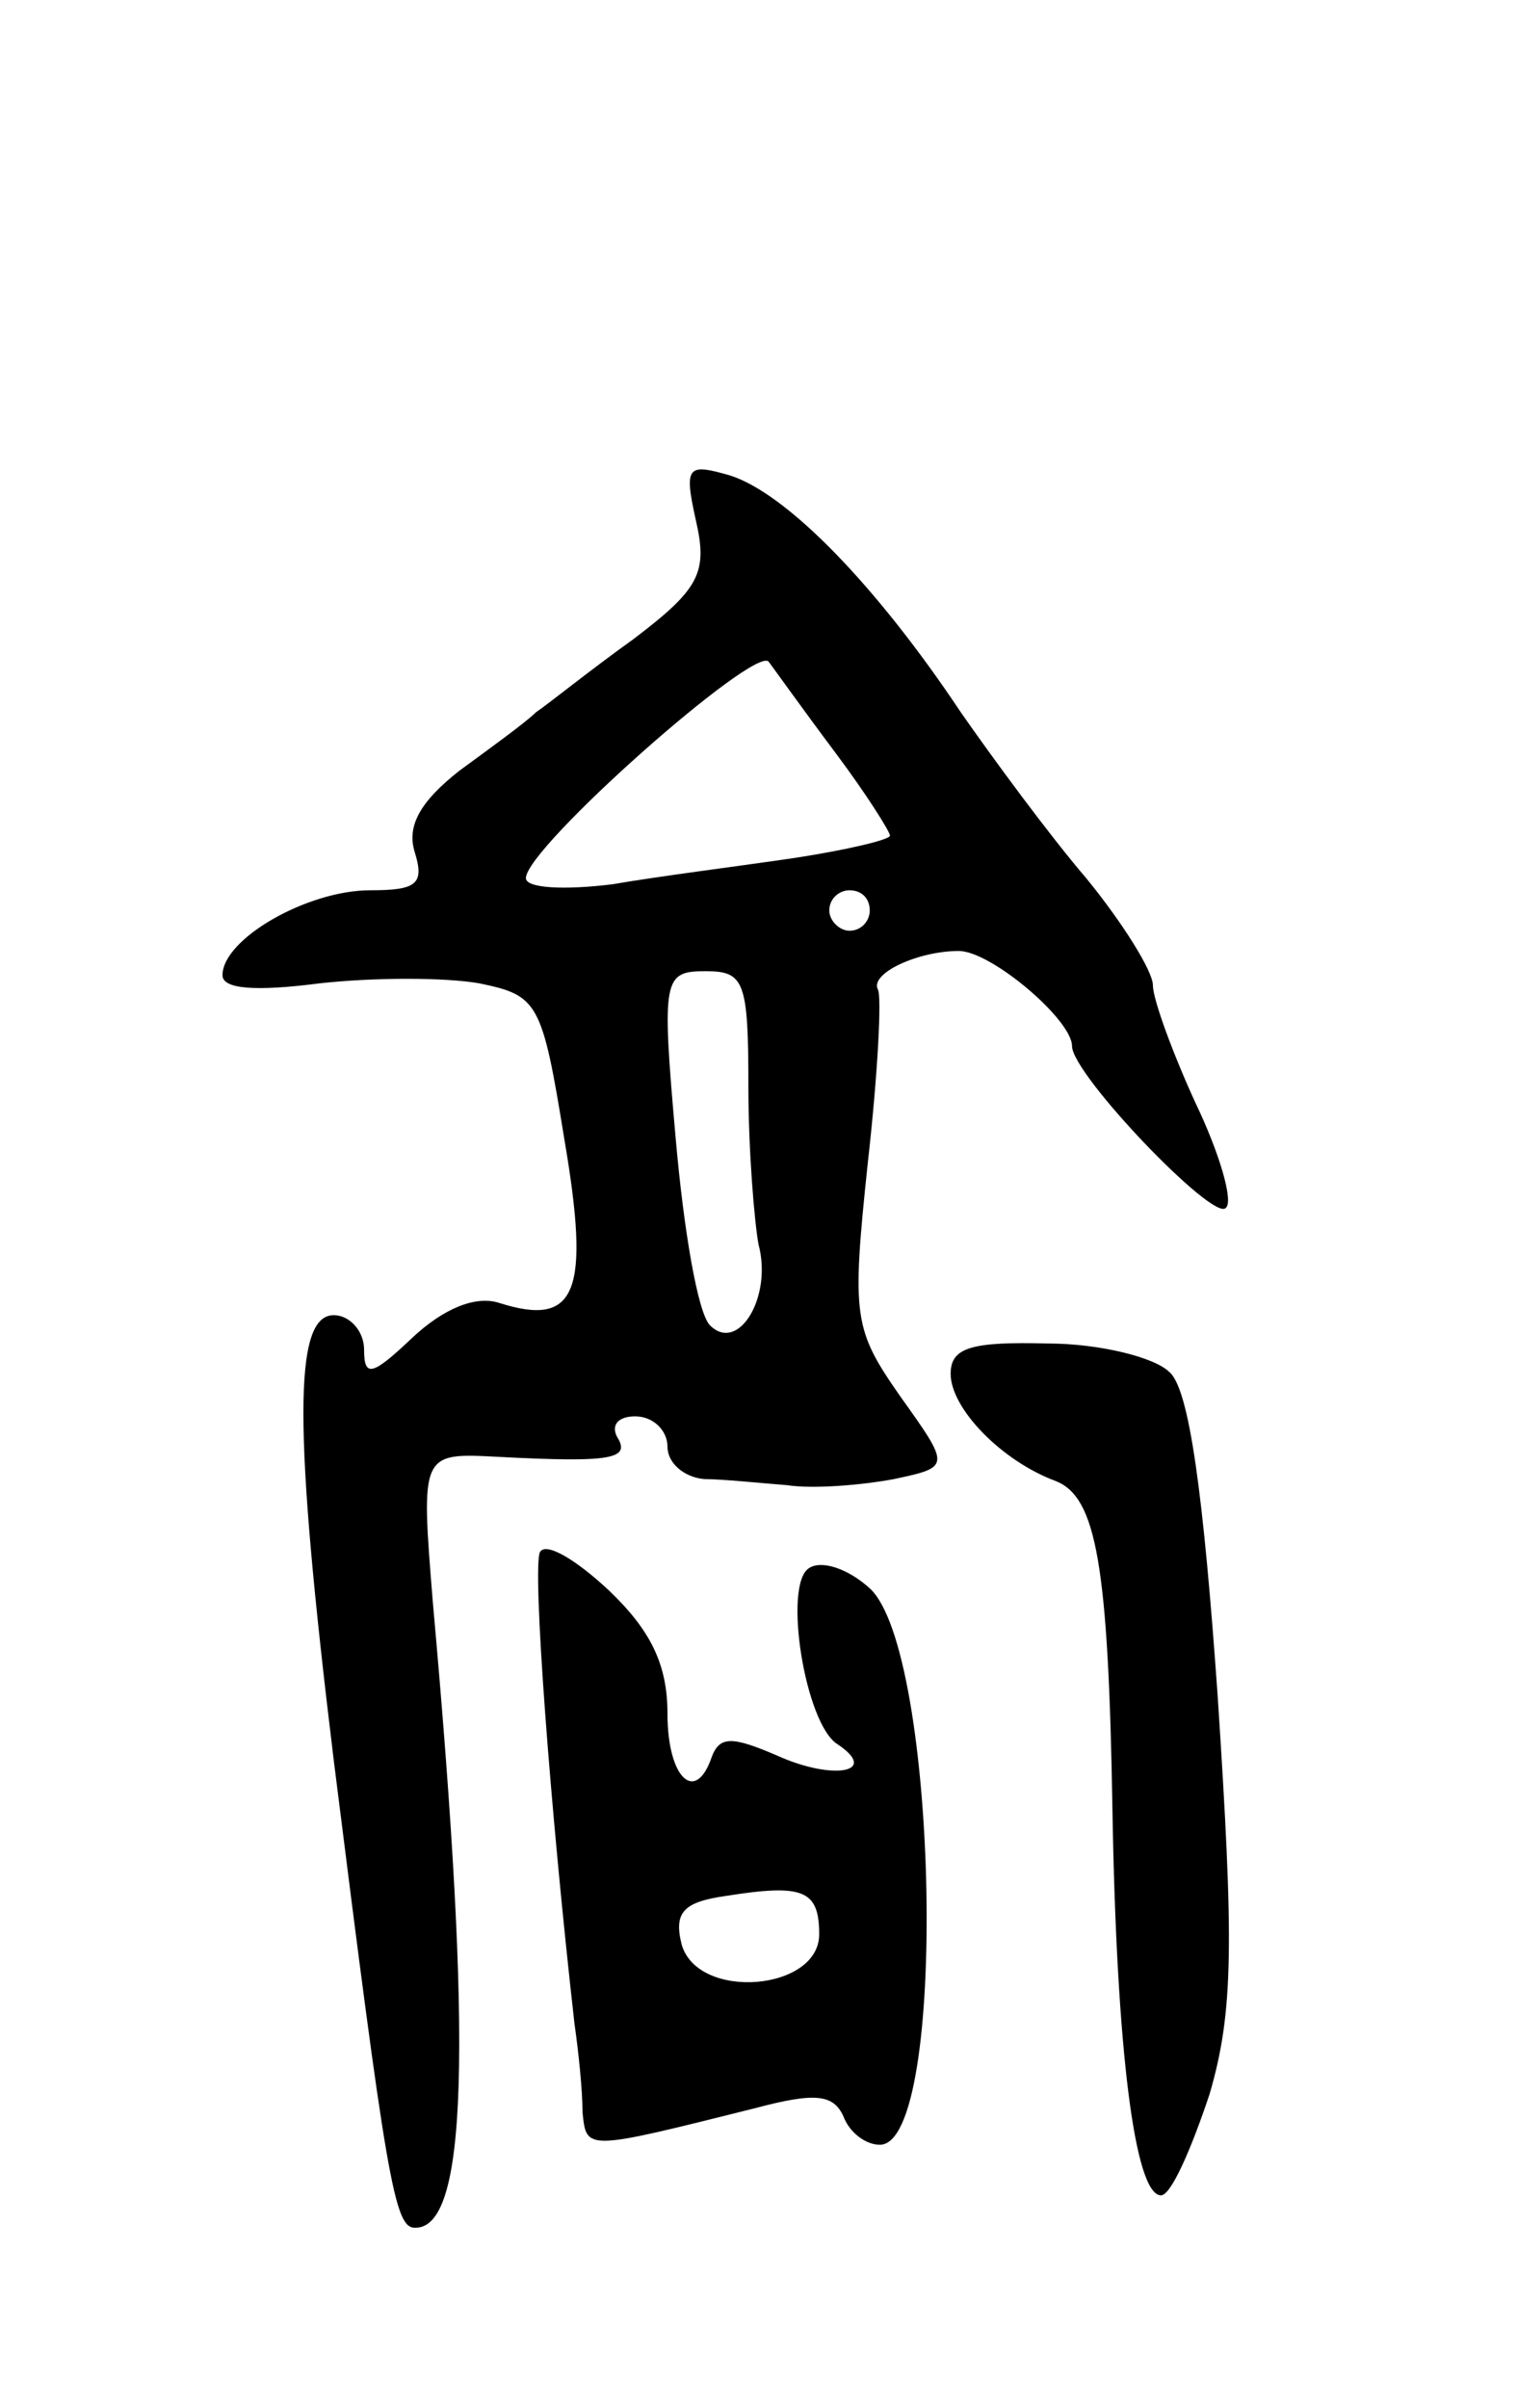 <svg version="1.0" xmlns="http://www.w3.org/2000/svg"
 width="75pt" height="119pt" viewBox="0 0 75 119"
 preserveAspectRatio="xMidYMid meet">
<g transform="translate(0,119) scale(0.1,-0.1)"
fill="#000000" stroke="none">
<path d="M344 933 c6 -26 2 -34 -31 -59 -21 -15 -42 -32 -48 -36 -5 -5 -23
-18 -38 -29 -19 -15 -26 -27 -22 -40 5 -16 1 -19 -22 -19 -31 0 -73 -24 -73
-42 0 -7 17 -8 48 -4 27 3 62 3 79 0 29 -6 31 -9 42 -77 13 -76 6 -93 -32 -81
-12 4 -28 -3 -43 -17 -20 -19 -24 -20 -24 -6 0 9 -7 17 -15 17 -20 0 -20 -56
0 -220 26 -207 30 -231 40 -231 26 -1 29 87 9 309 -6 74 -6 74 32 72 57 -3 66
-1 59 10 -3 6 1 10 9 10 9 0 16 -7 16 -15 0 -8 8 -15 18 -16 9 0 28 -2 41 -3
13 -2 37 0 53 3 28 6 28 6 3 41 -23 33 -24 39 -16 115 5 44 7 83 5 86 -4 8 20
19 40 19 16 0 56 -34 56 -47 0 -14 70 -87 76 -80 4 3 -3 27 -15 52 -11 24 -21
51 -21 58 0 7 -15 31 -33 53 -18 21 -46 59 -62 82 -42 63 -86 108 -114 117
-21 6 -23 5 -17 -22z m69 -115 c15 -20 27 -39 27 -41 0 -2 -21 -7 -47 -11 -27
-4 -67 -9 -90 -13 -24 -3 -43 -2 -43 3 0 15 113 115 120 107 3 -4 18 -25 33
-45z m17 -78 c0 -5 -4 -10 -10 -10 -5 0 -10 5 -10 10 0 6 5 10 10 10 6 0 10
-4 10 -10z m-60 -87 c0 -32 3 -67 5 -78 7 -26 -10 -54 -24 -40 -6 6 -13 47
-17 93 -7 79 -6 82 15 82 19 0 21 -5 21 -57z"/>
<path d="M470 511 c0 -17 25 -43 52 -53 20 -8 26 -41 28 -163 2 -118 11 -190
24 -190 5 0 15 23 24 50 12 41 12 75 4 197 -7 99 -14 152 -24 160 -7 7 -34 14
-60 14 -38 1 -48 -2 -48 -15z"/>
<path d="M267 423 c-4 -7 5 -127 17 -233 2 -14 4 -33 4 -44 2 -19 1 -19 85 2
30 8 39 7 44 -4 3 -8 11 -14 18 -14 34 0 29 244 -5 275 -11 10 -24 14 -30 10
-13 -8 -2 -77 14 -87 21 -14 -2 -18 -29 -6 -23 10 -29 10 -33 0 -8 -24 -22
-11 -22 21 0 24 -8 41 -29 61 -16 15 -31 24 -34 19z m138 -189 c0 -28 -60 -33
-68 -5 -4 16 1 21 22 24 38 6 46 3 46 -19z"/>
</g>
</svg>
